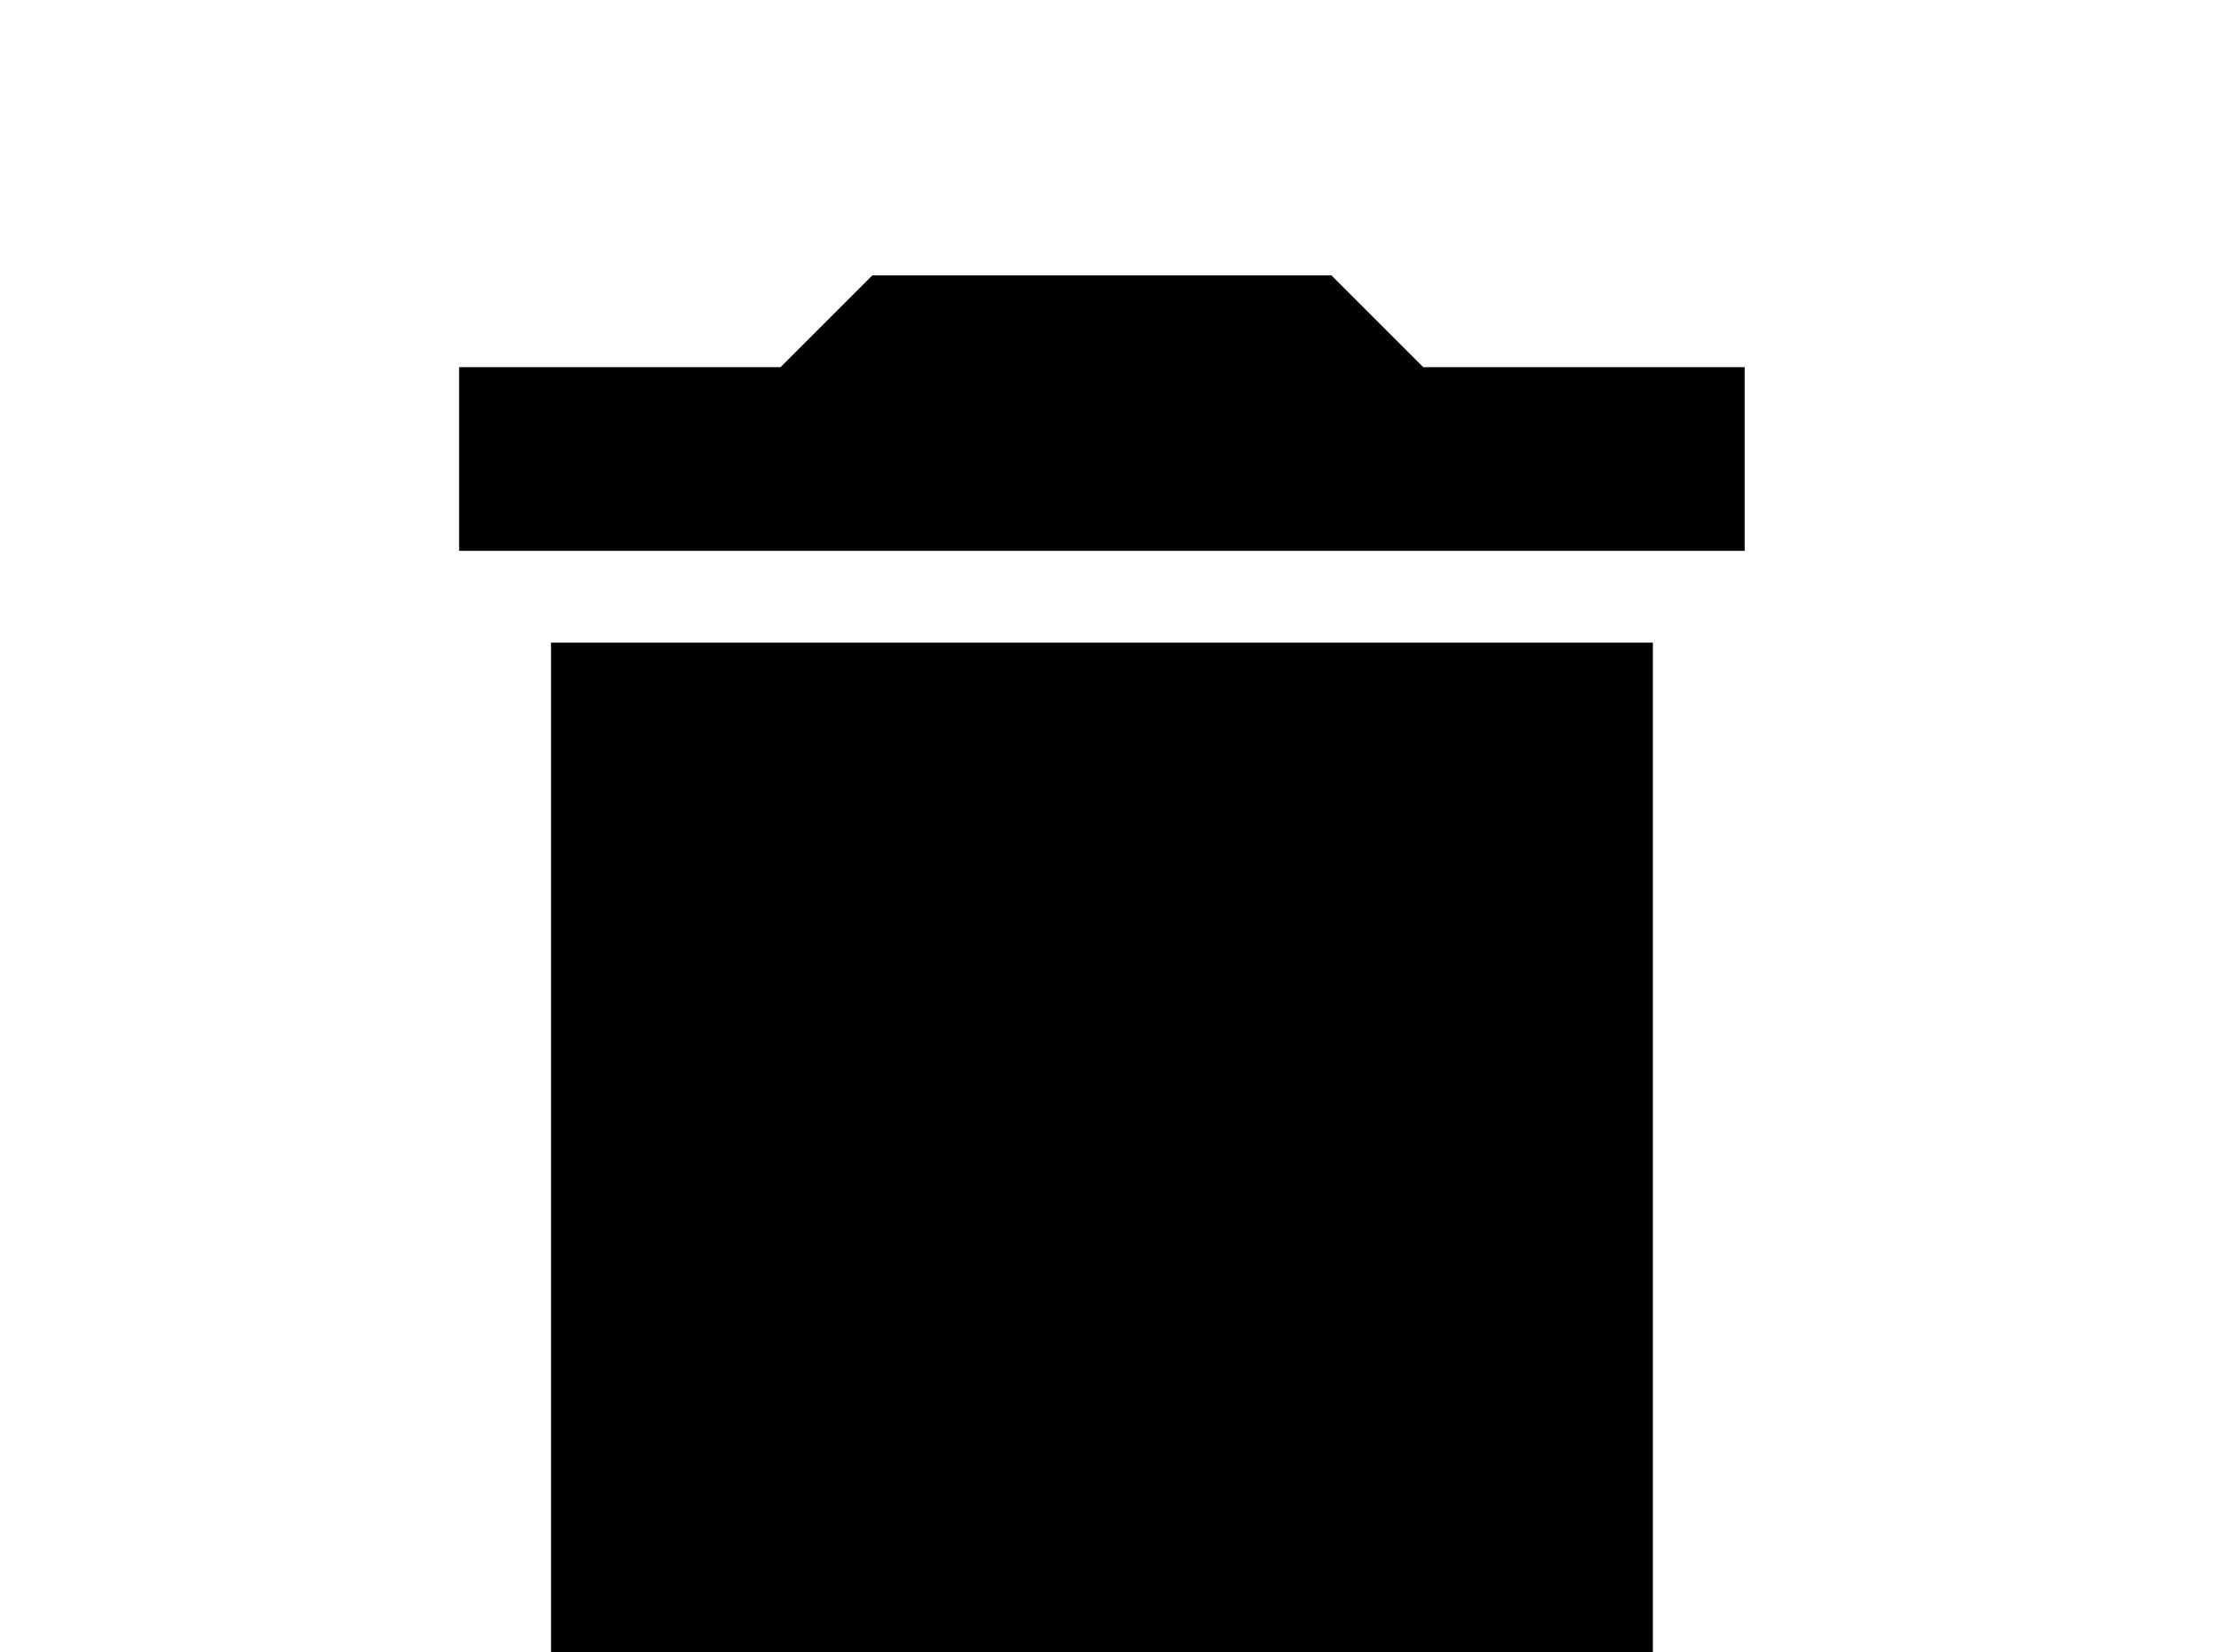 <!-- Generated by IcoMoon.io -->
<svg version="1.1" xmlns="http://www.w3.org/2000/svg" width="43" height="32" viewBox="0 0 43 32">
<title>delete</title>
<path d="M33.778 7.111h-6.222l-1.778-1.778h-8.889l-1.778 1.778h-6.222v3.556h24.889M10.667 33.778c0 1.956 1.6 3.556 3.556 3.556h14.222c1.956 0 3.556-1.6 3.556-3.556v-21.333h-21.333v21.333z"></path>
</svg>
